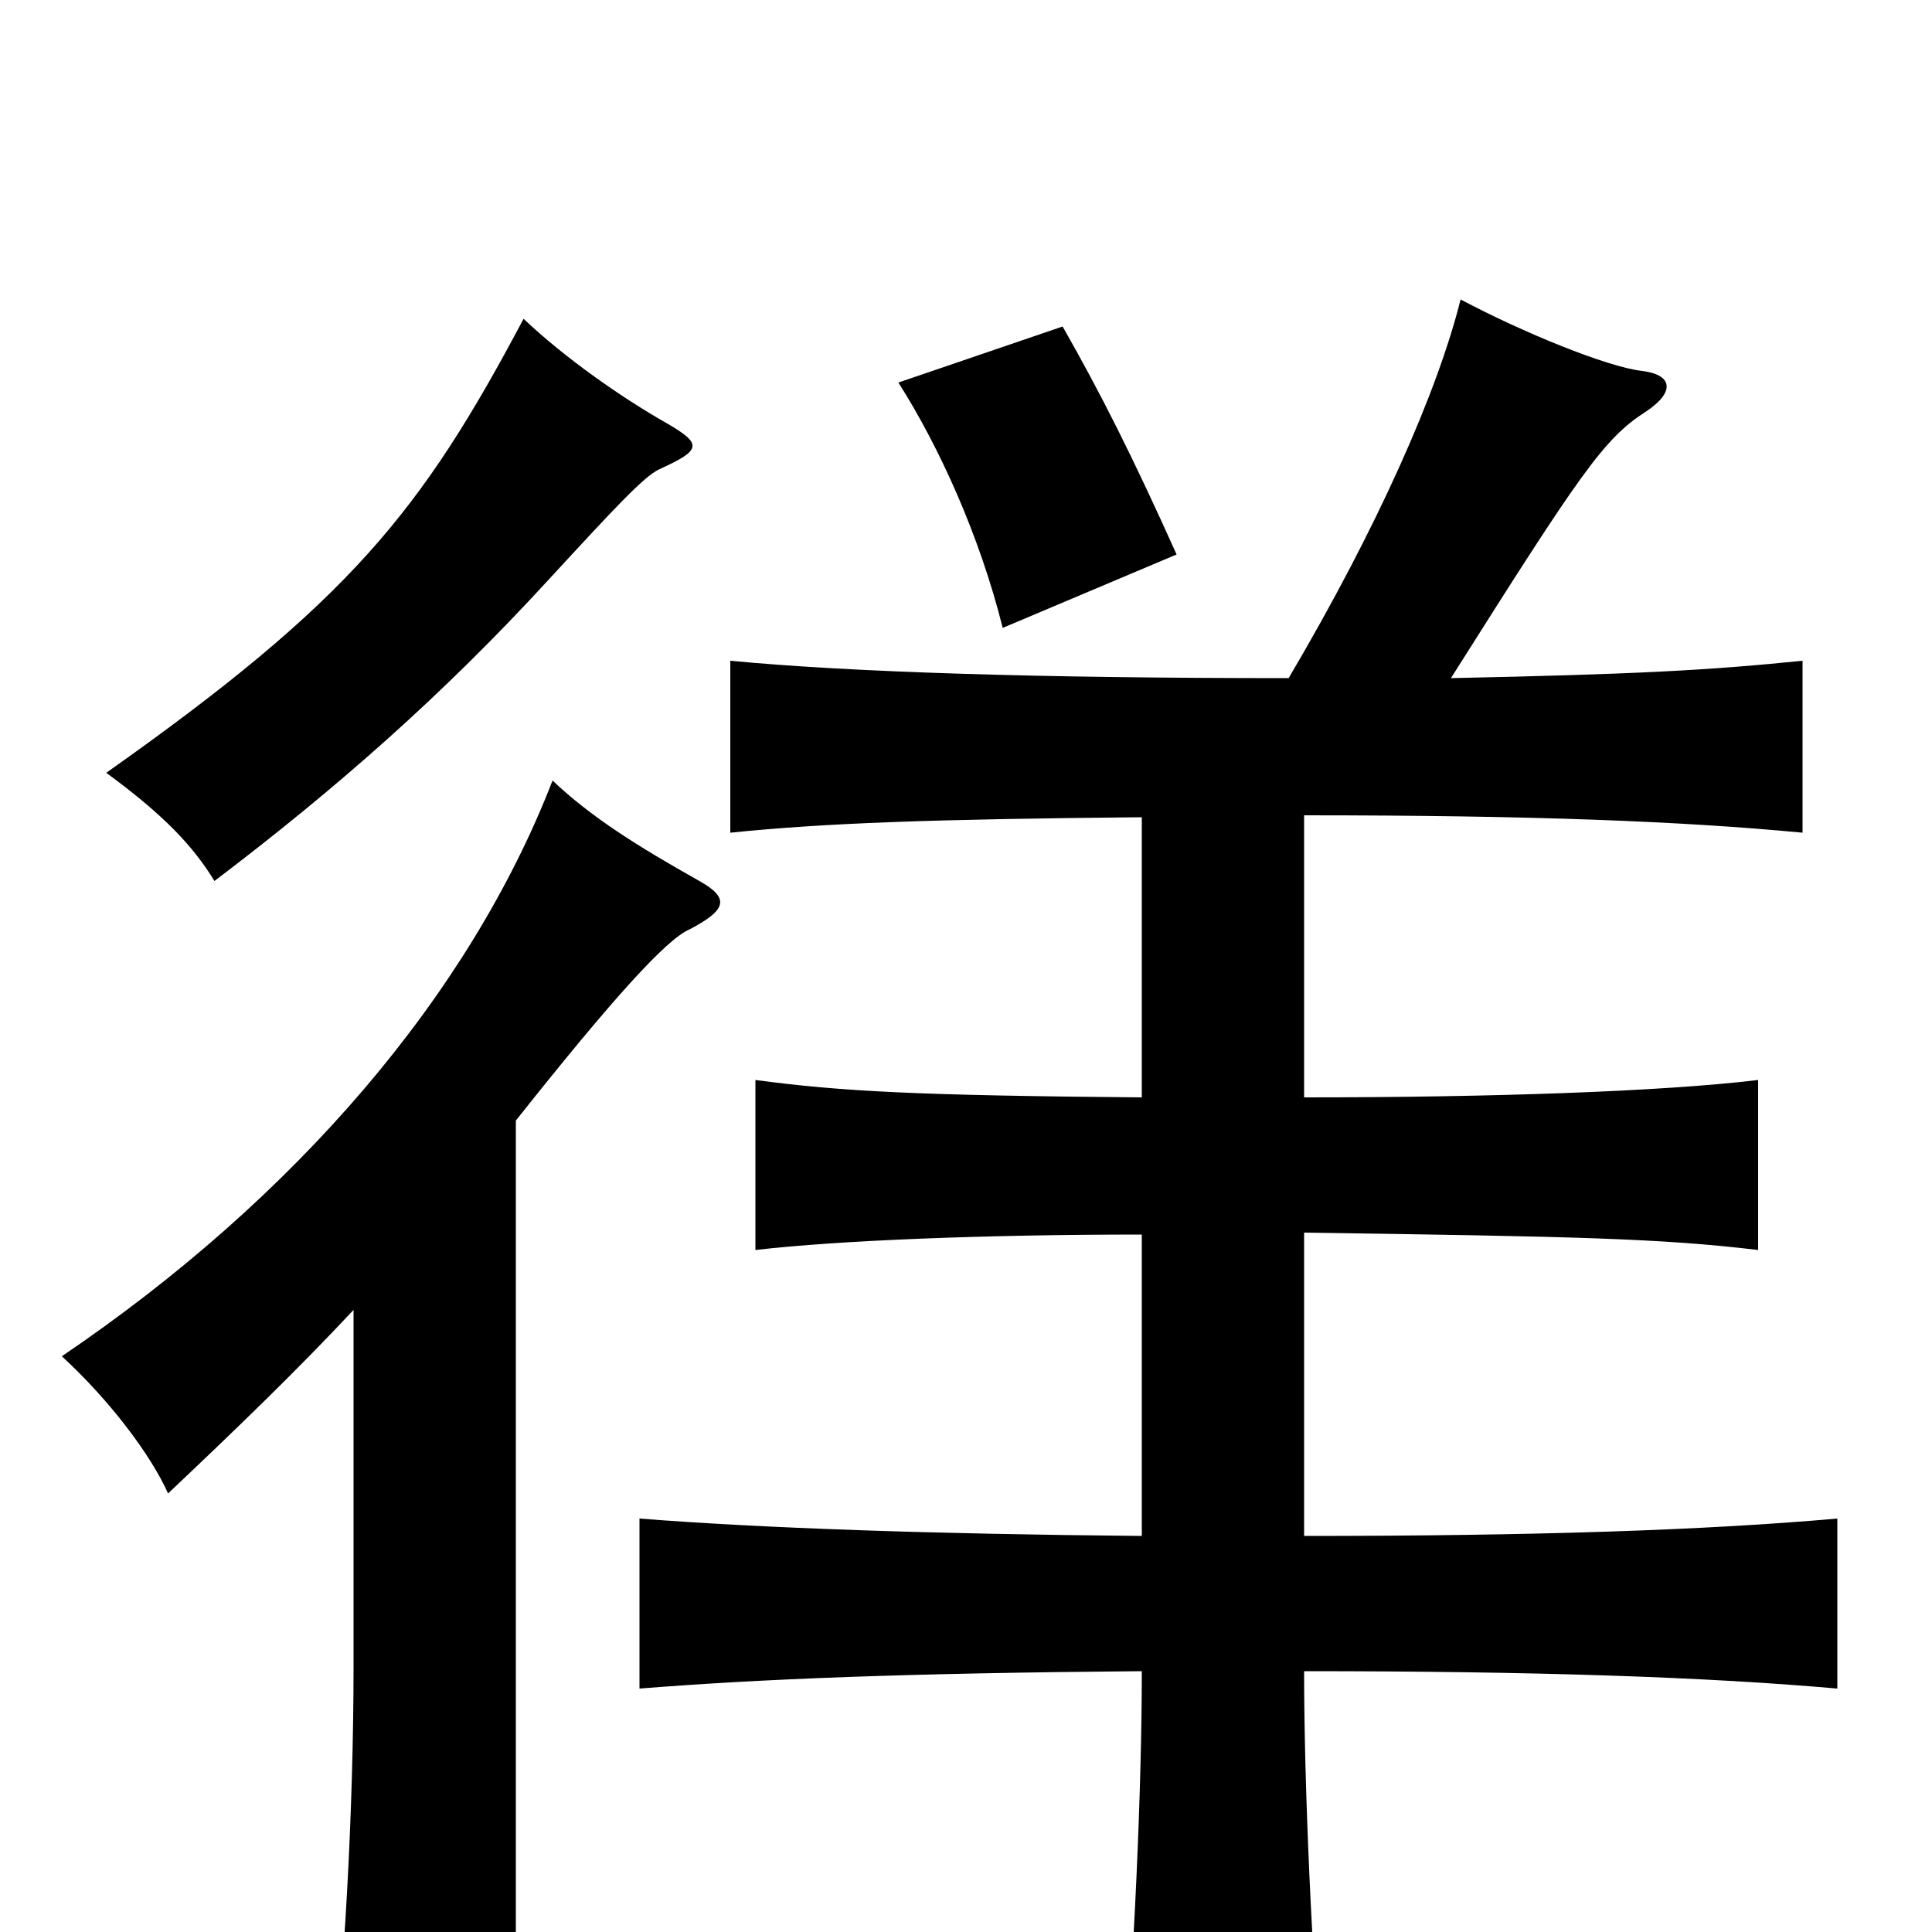 <svg xmlns="http://www.w3.org/2000/svg" viewBox="0 -1000 1000 1000">
	<path fill="#000000" d="M267 -420C317 -483 345 -514 357 -519C376 -529 378 -535 362 -544C330 -562 306 -577 286 -596C243 -485 153 -380 32 -298C57 -275 78 -247 87 -227C124 -262 154 -291 183 -322V-138C183 -62 178 25 171 84H267ZM345 -781C322 -794 292 -815 271 -835C218 -735 181 -689 55 -600C85 -578 100 -562 111 -544C173 -591 229 -640 284 -700C319 -738 333 -753 341 -757C363 -767 364 -770 345 -781ZM609 -713C587 -762 570 -796 550 -831L465 -802C486 -769 507 -723 519 -675ZM591 -577V-432C475 -433 436 -435 391 -441V-353C434 -358 510 -361 591 -361V-205C482 -206 395 -209 331 -214V-126C394 -131 469 -134 591 -135C591 -75 587 15 581 84H685C679 15 675 -76 675 -135C795 -135 883 -132 951 -126V-214C883 -208 795 -205 675 -205V-362C816 -360 860 -359 910 -353V-441C860 -435 772 -432 675 -432V-578C792 -578 870 -575 933 -569V-658C884 -653 846 -651 751 -649C818 -755 830 -773 852 -787C867 -797 866 -806 850 -808C832 -810 788 -828 756 -845C744 -797 713 -727 667 -649C539 -649 441 -652 378 -658V-569C427 -574 482 -576 591 -577Z"/>
</svg>
